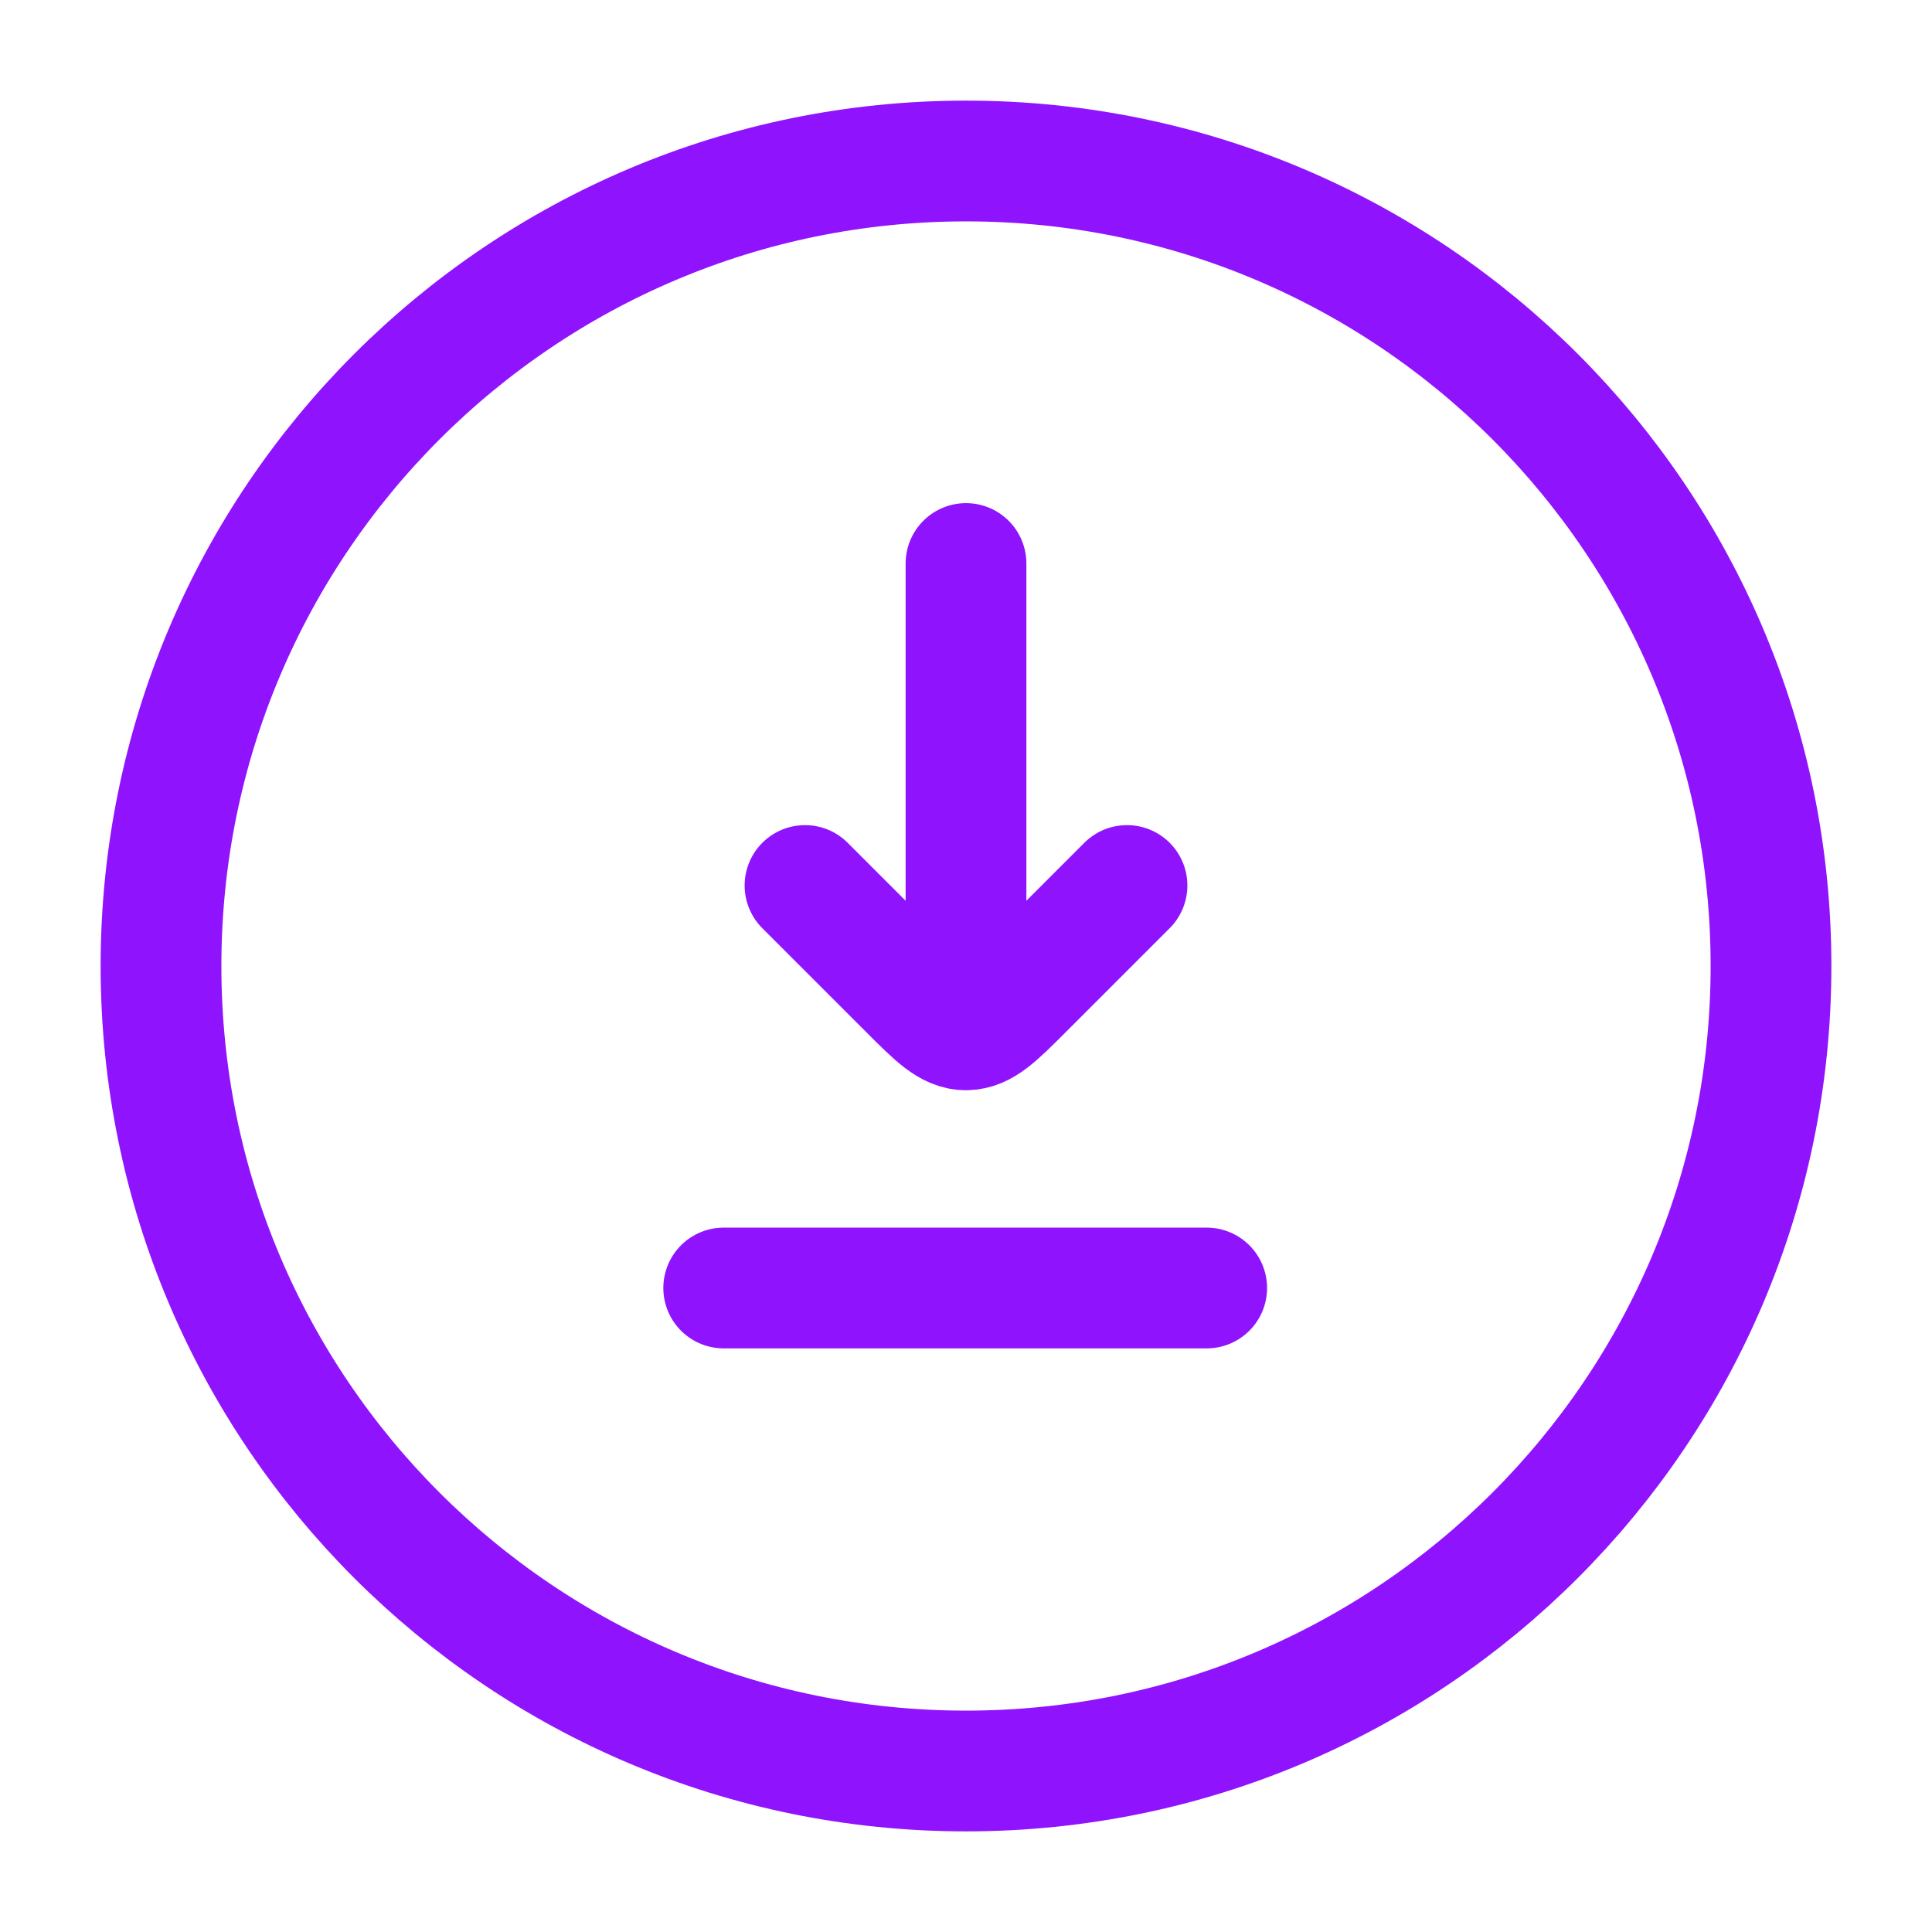 <svg xmlns="http://www.w3.org/2000/svg" viewBox="0 0 24 24" width="16" height="16" color="#9013fe" fill="none">
    <path d="M12 22C17.523 22 22 17.523 22 12C22 6.477 17.523 2 12 2C6.477 2 2 6.477 2 12C2 17.523 6.477 22 12 22Z" stroke="currentColor" stroke-width="1.5" />
    <path d="M12 7V12.5M10 11L11.293 12.293C11.626 12.626 11.793 12.793 12 12.793C12.207 12.793 12.374 12.626 12.707 12.293L14 11" stroke="currentColor" stroke-width="1.5" stroke-linecap="round" stroke-linejoin="round" />
    <path d="M8.99 16H14.99" stroke="currentColor" stroke-width="1.5" stroke-linecap="round" stroke-linejoin="round" />
</svg>